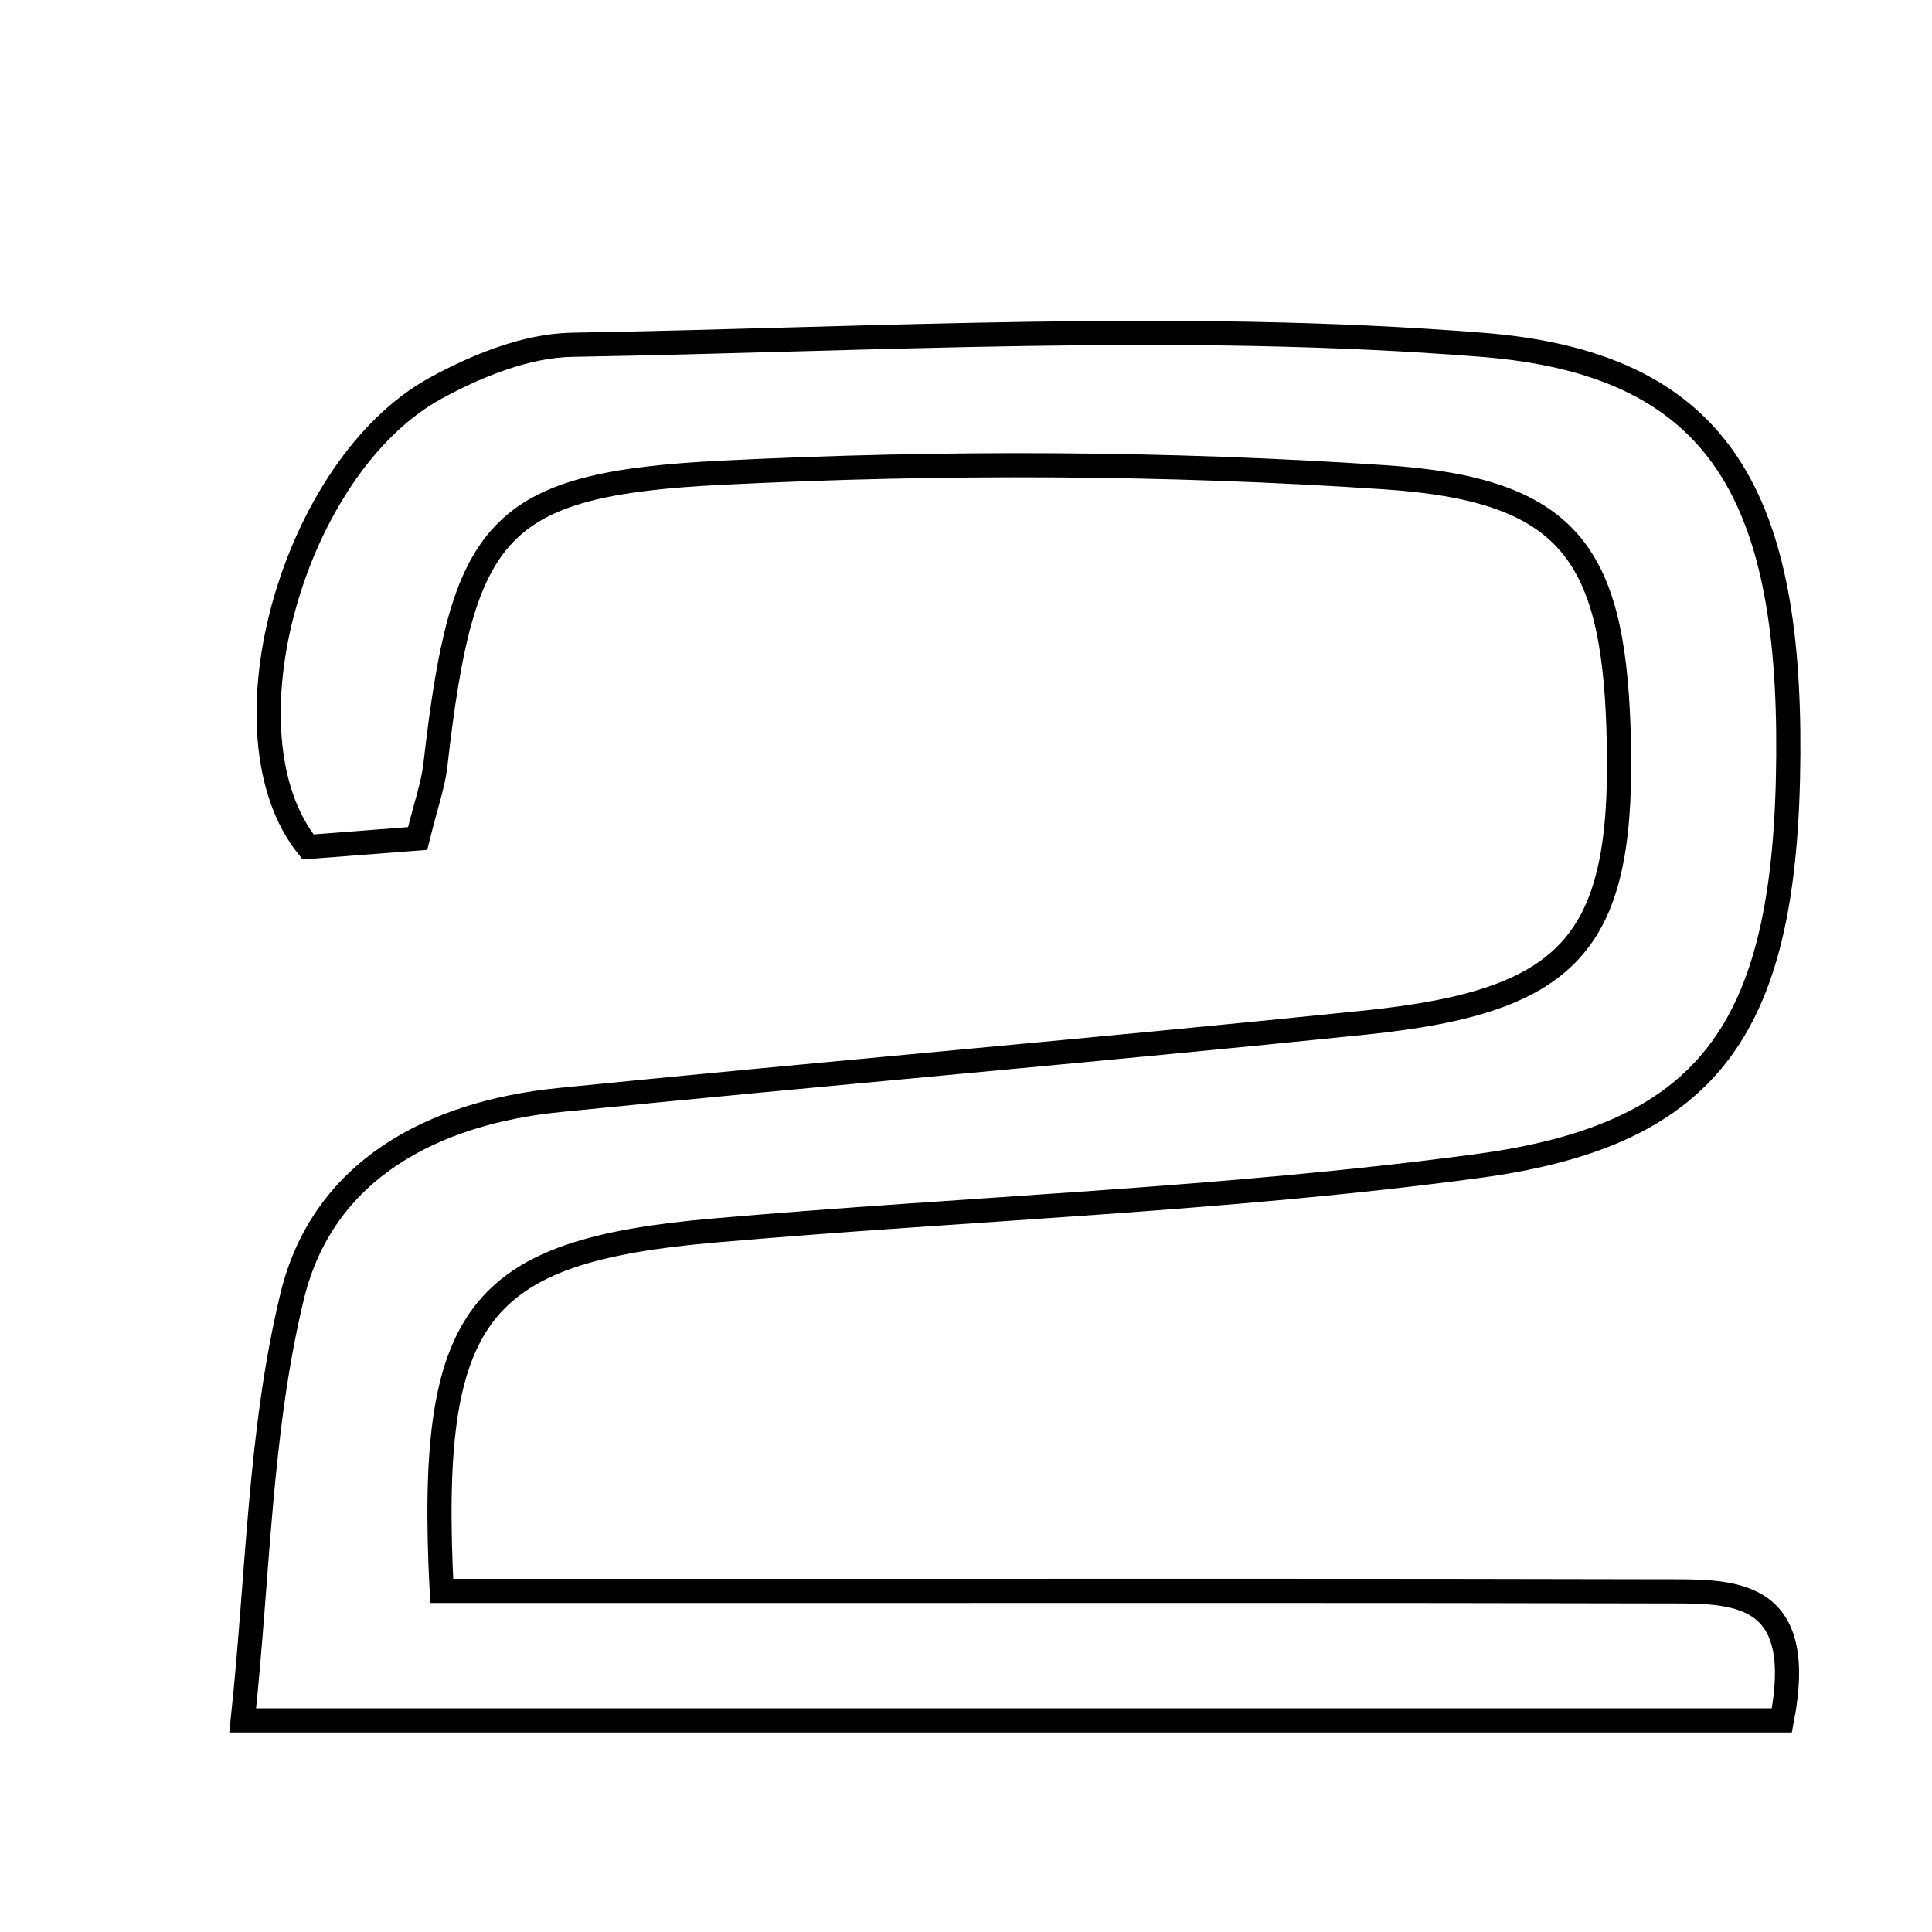 <svg xmlns="http://www.w3.org/2000/svg" viewBox="0.0 0.0 24.0 24.0" height="200px" width="200px"><path fill="none" stroke="black" stroke-width=".3" stroke-opacity="1.0"  filling="0" d="M7.109 4.283 C10.877 4.219 14.665 3.986 18.408 4.283 C21.318 4.513 22.237 6.106 22.215 9.385 C22.192 12.72 21.292 14.09 18.362 14.484 C15.215 14.907 12.025 15.01 8.858 15.287 C5.922 15.544 5.311 16.317 5.487 19.763 C6.987 19.763 8.511 19.763 10.036 19.763 C13.562 19.763 17.088 19.759 20.615 19.768 C21.486 19.771 22.459 19.695 22.135 21.371 C15.833 21.371 9.663 21.371 3.015 21.371 C3.208 19.564 3.222 17.784 3.63 16.101 C4.011 14.532 5.377 13.823 6.947 13.665 C10.282 13.33 13.621 13.046 16.955 12.703 C19.575 12.434 20.195 11.683 20.105 9.035 C20.031 6.858 19.467 6.08 17.207 5.929 C14.472 5.745 11.713 5.736 8.974 5.872 C6.154 6.012 5.745 6.559 5.408 9.508 C5.379 9.756 5.291 9.997 5.188 10.416 C4.733 10.451 4.254 10.488 3.827 10.521 C2.698 9.12 3.643 5.789 5.412 4.822 C5.927 4.541 6.538 4.293 7.109 4.283"></path></svg>